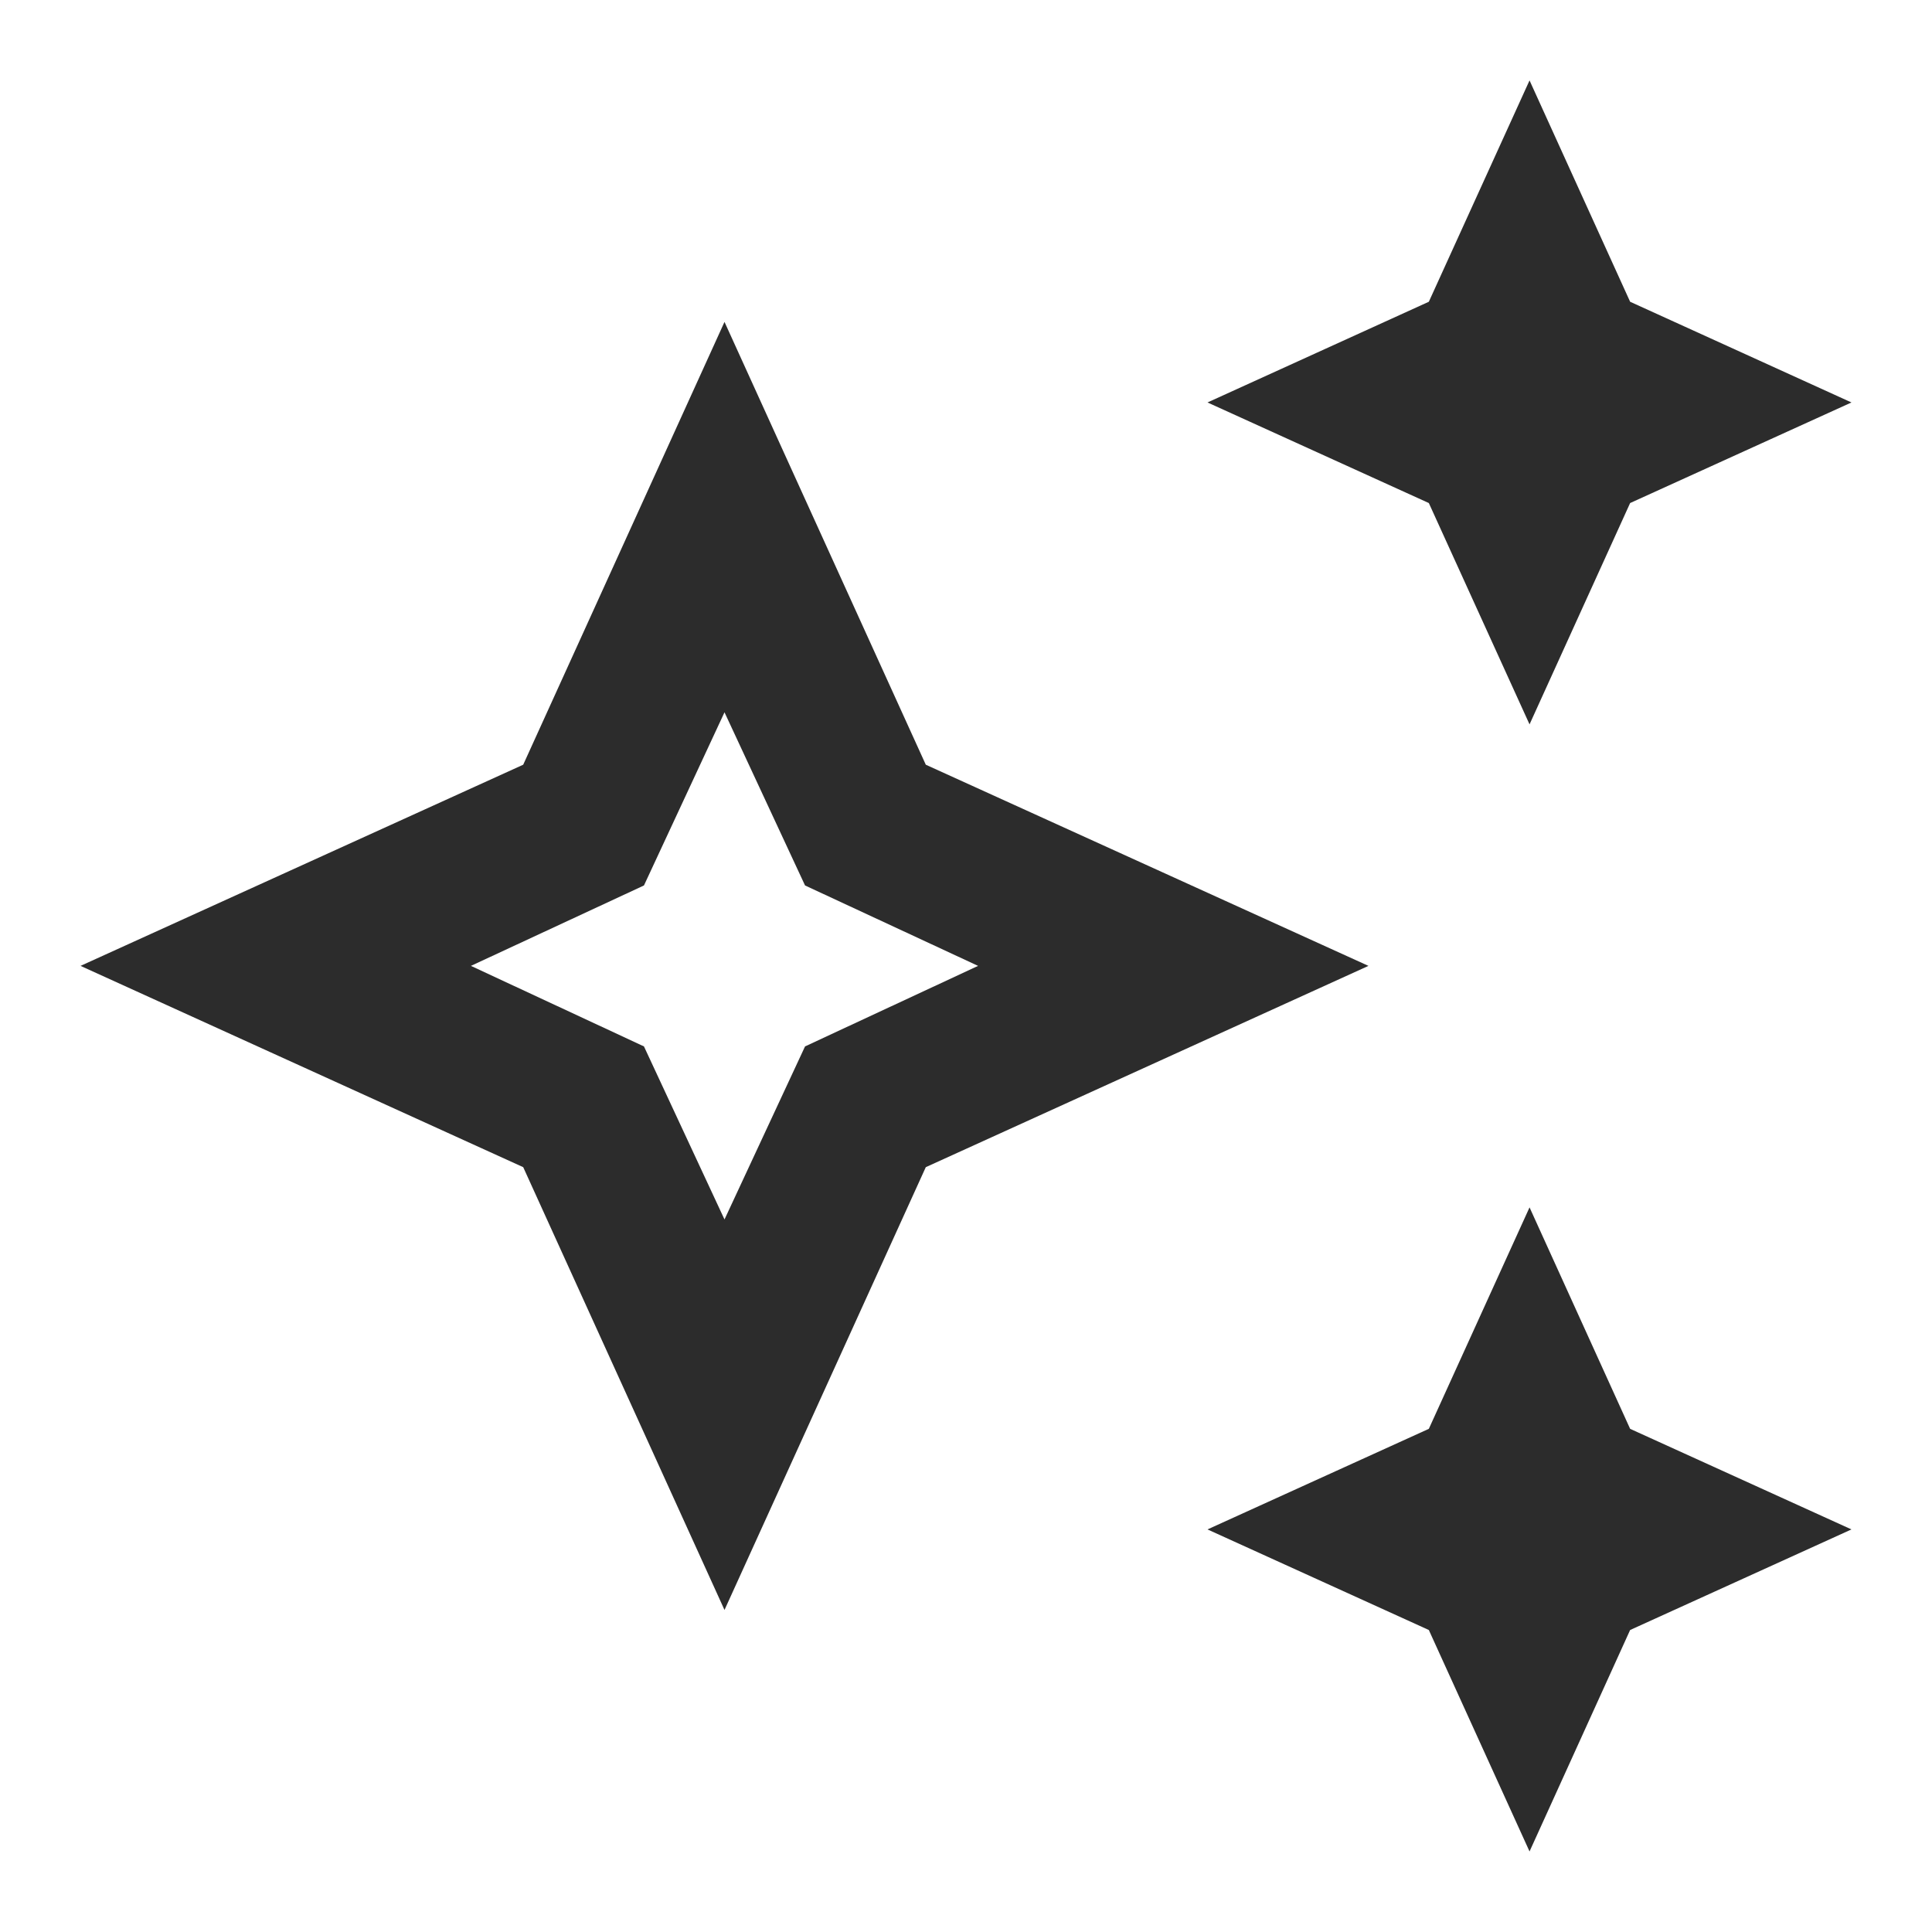 <svg xmlns="http://www.w3.org/2000/svg" width="16" height="16" viewBox="0 0 16 16" fill="none">
<mask id="mask0_24_312" style="mask-type:luminance" maskUnits="userSpaceOnUse" x="0" y="0" width="16" height="16">
<path d="M16 0H0V16H16V0Z" fill="white"/>
</mask>
<g mask="url(#mask0_24_312)">
<path d="M12.667 5.999L11.833 4.166L10 3.333L11.833 2.499L12.667 0.666L13.5 2.499L15.333 3.333L13.5 4.166L12.667 5.999ZM12.667 15.333L11.833 13.499L10 12.666L11.833 11.833L12.667 9.999L13.5 11.833L15.333 12.666L13.5 13.499L12.667 15.333ZM6 13.333L4.333 9.666L0.667 7.999L4.333 6.333L6 2.666L7.667 6.333L11.333 7.999L7.667 9.666L6 13.333ZM6 10.099L6.667 8.666L8.1 7.999L6.667 7.333L6 5.899L5.333 7.333L3.9 7.999L5.333 8.666L6 10.099Z" fill="#2C2C2C"/>
</g>
</svg>